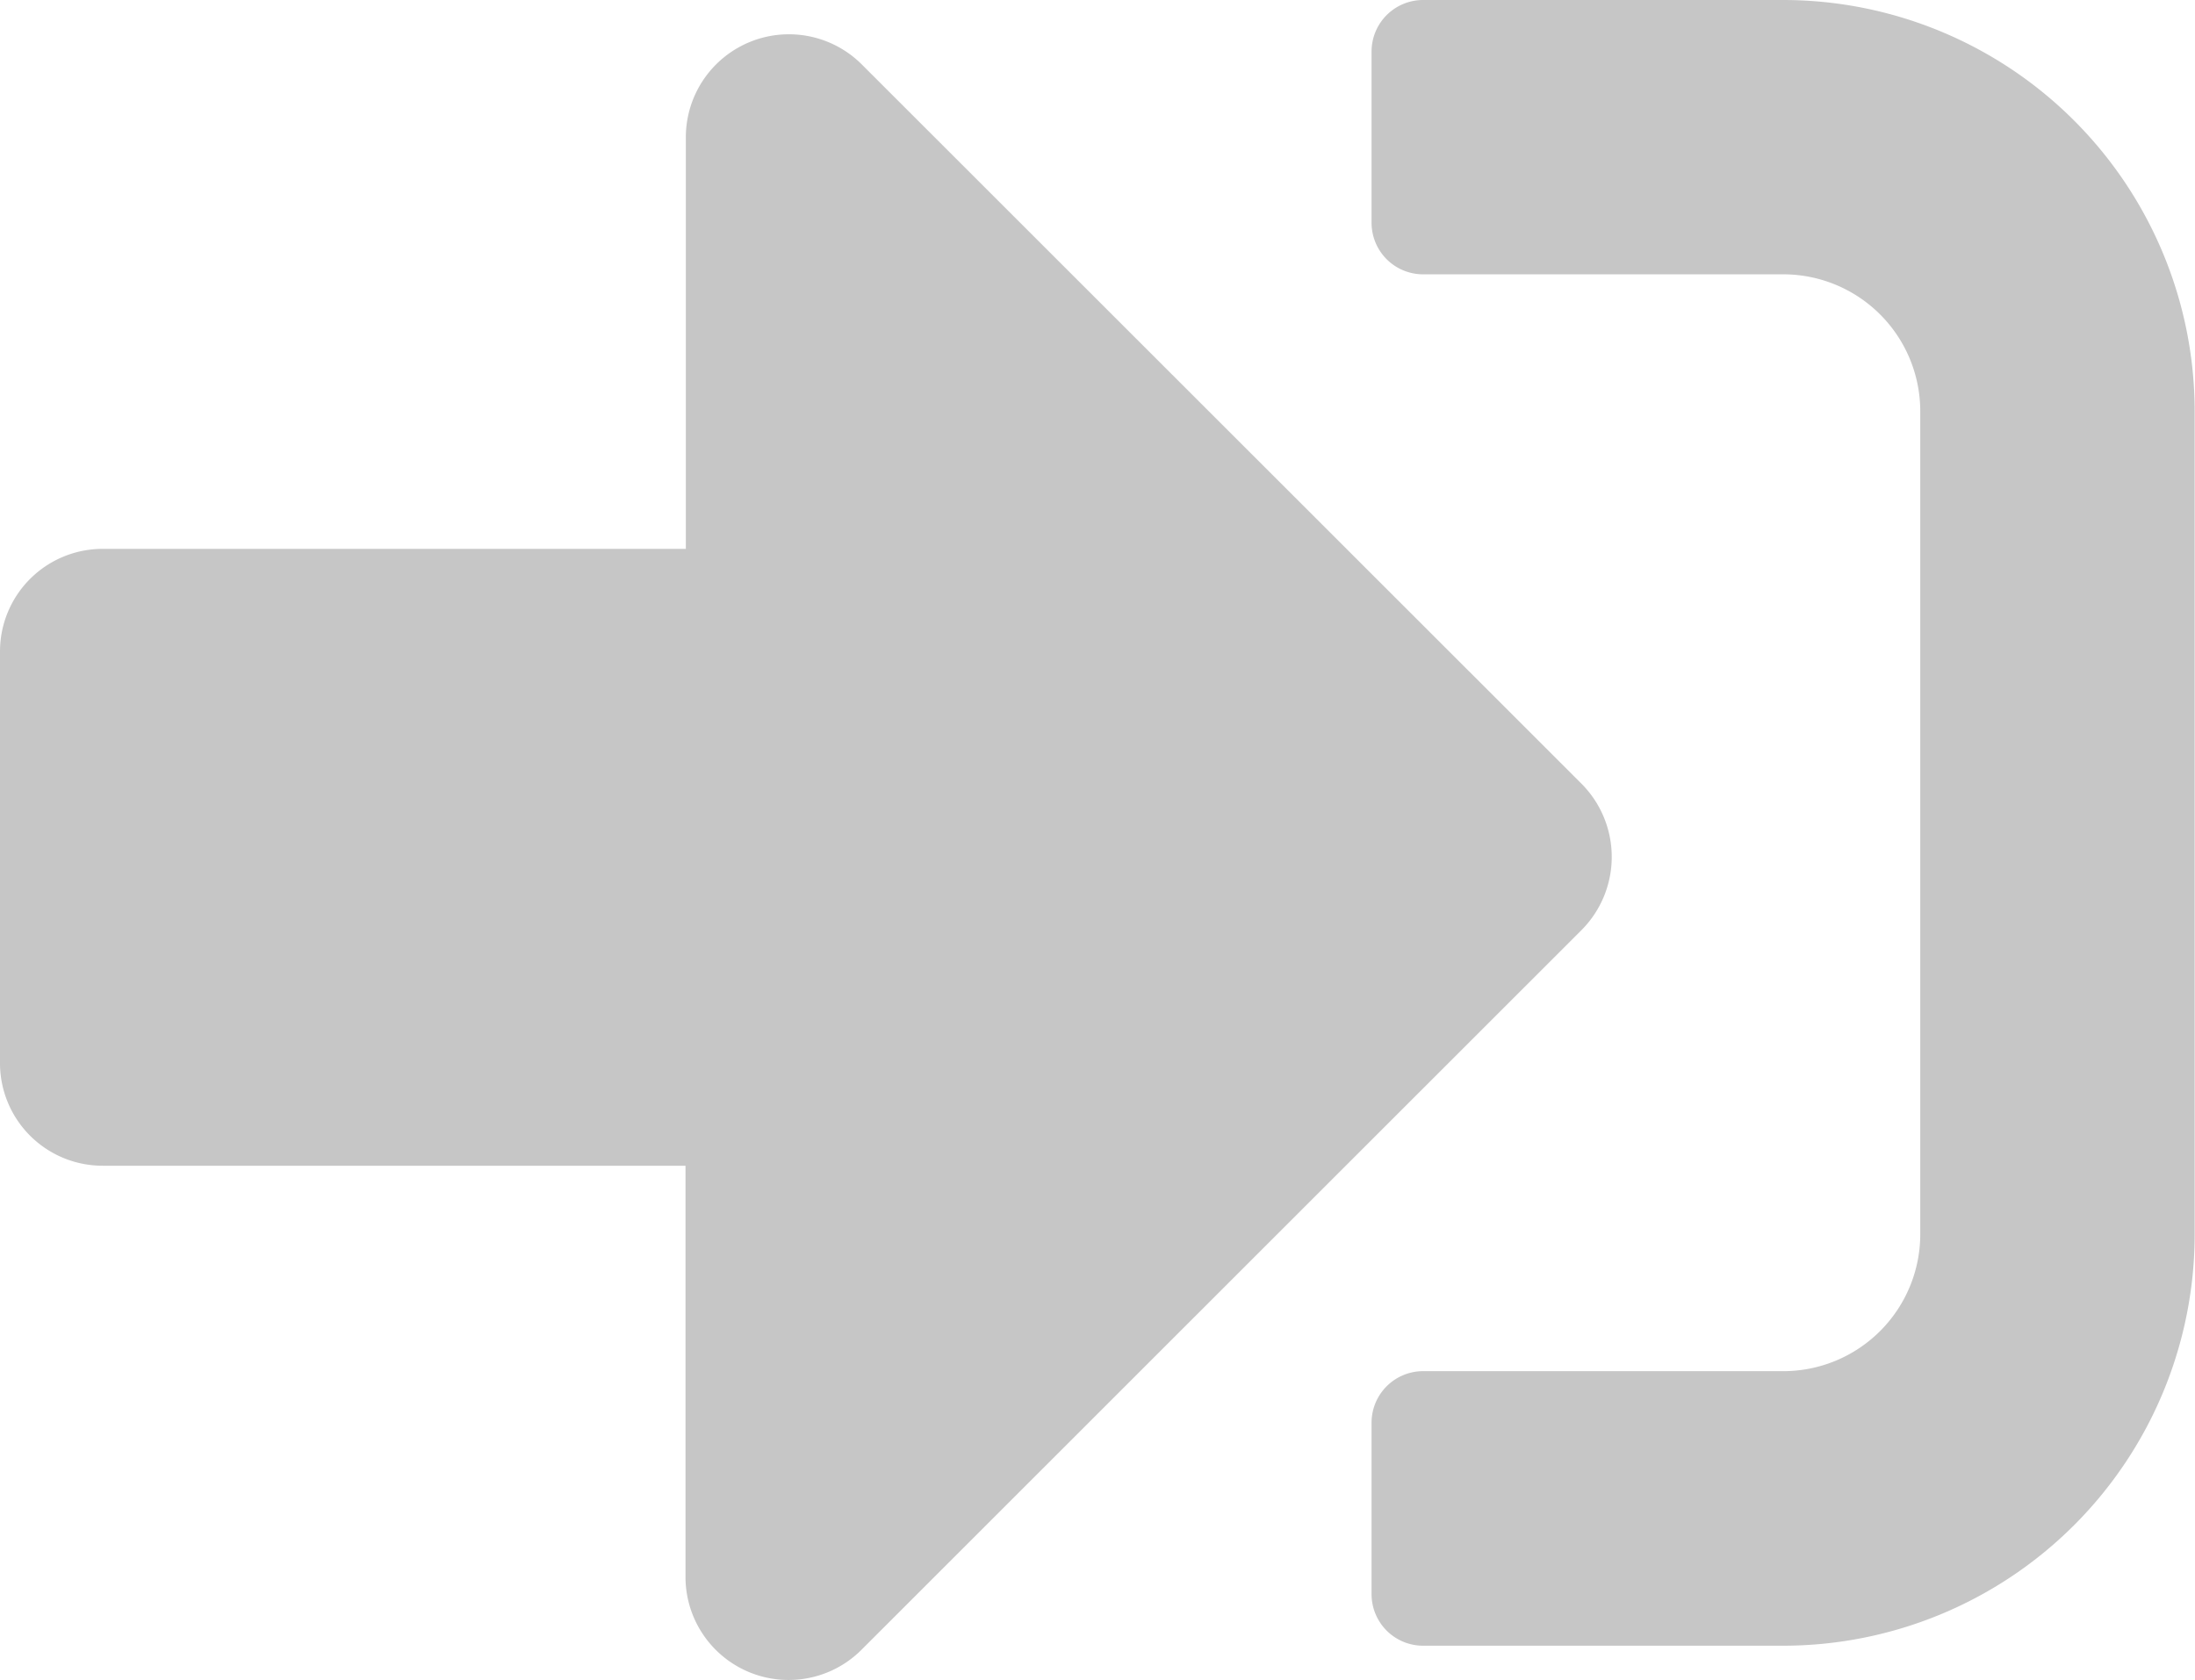 <svg xmlns="http://www.w3.org/2000/svg" width="19.59" height="15" viewBox="0 0 19.59 15">
  <path id="sign-in-alt" d="M15.917,78.692H12.7a.46.46,0,0,1-.459-.459V76.7a.46.46,0,0,1,.459-.459h3.214a1.223,1.223,0,0,0,1.224-1.224V67.673a1.223,1.223,0,0,0-1.224-1.224H12.7a.46.46,0,0,1-.459-.459v-1.53A.46.46,0,0,1,12.7,64h3.214a3.674,3.674,0,0,1,3.673,3.673v7.346A3.674,3.674,0,0,1,15.917,78.692ZM14.118,71,7.69,64.574a.92.92,0,0,0-1.569.65V68.9H.918A.916.916,0,0,0,0,69.816v3.673a.916.916,0,0,0,.918.918h5.2V78.08a.92.92,0,0,0,1.569.65L14.118,72.3A.926.926,0,0,0,14.118,71Z" transform="translate(0 -64)" fill="#c6c6c6"/>
</svg>
